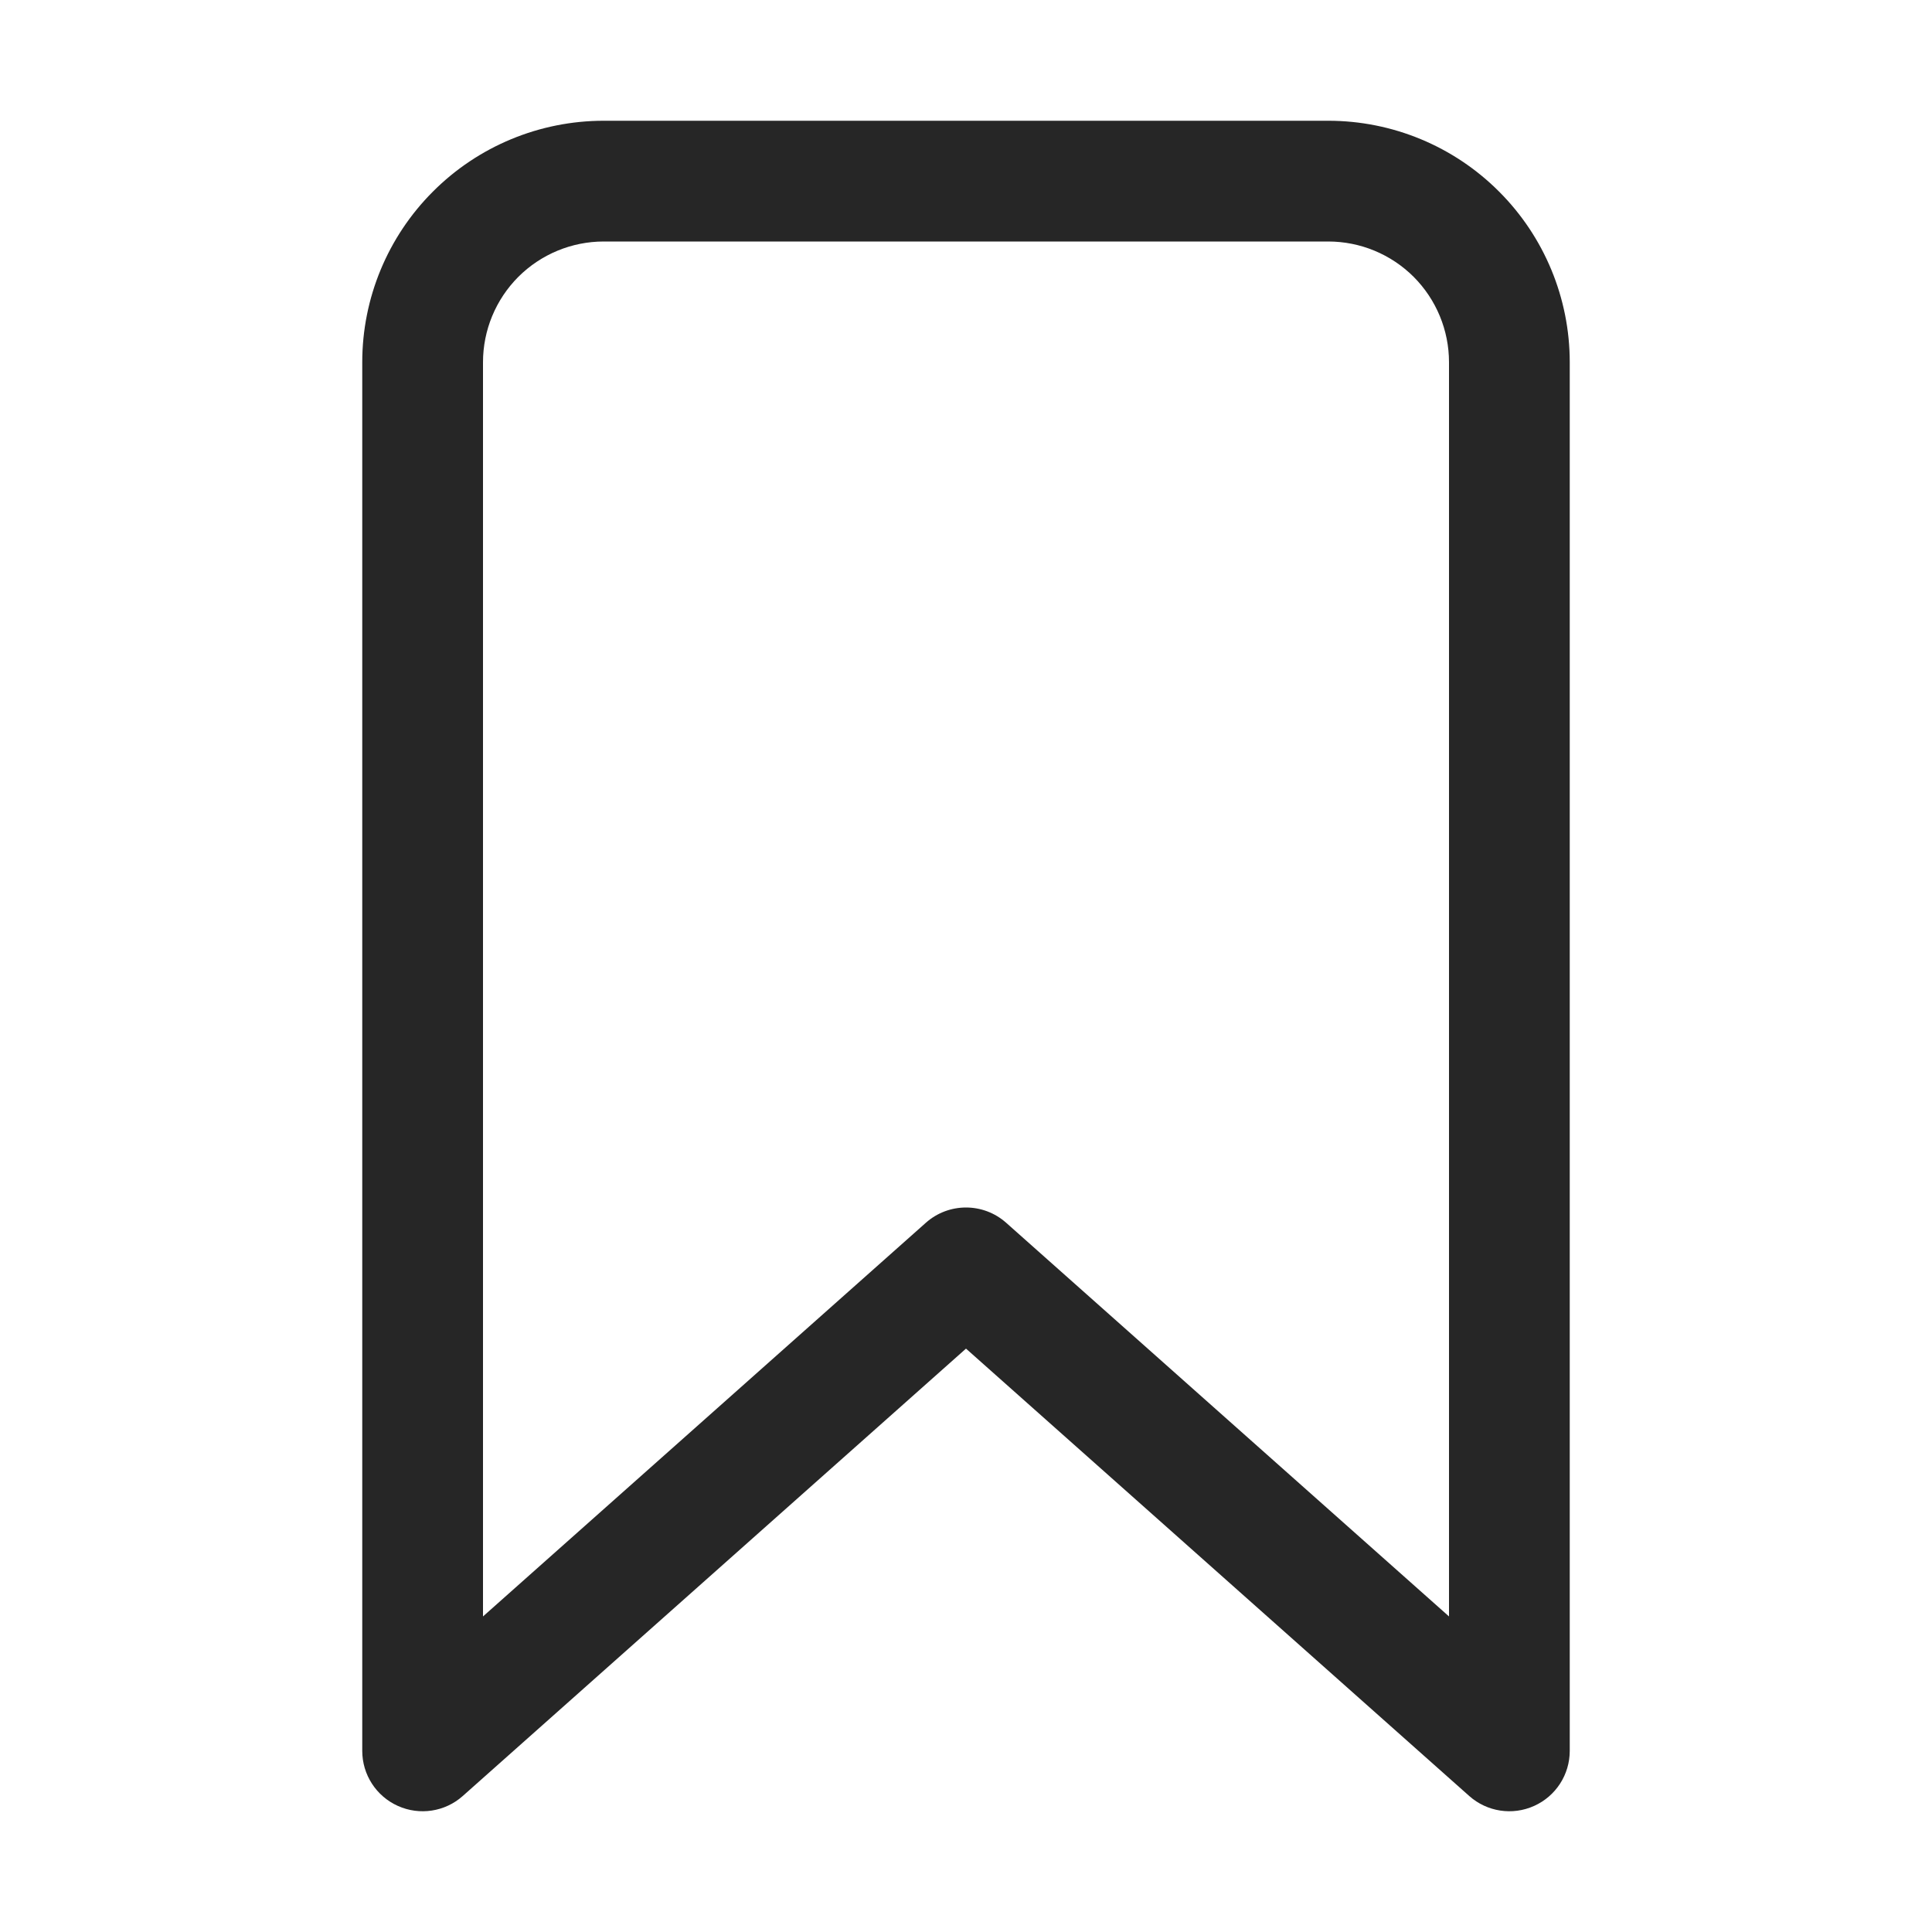 <svg width="24" height="24" viewBox="0 0 24 24" fill="none" xmlns="http://www.w3.org/2000/svg">
<path fill-rule="evenodd" clip-rule="evenodd" d="M5.379 2.379C5.941 1.816 6.704 1.5 7.5 1.5H16.5C17.296 1.5 18.059 1.816 18.621 2.379C19.184 2.941 19.5 3.704 19.5 4.5V21.75C19.5 22.045 19.327 22.313 19.057 22.434C18.788 22.555 18.473 22.507 18.252 22.311L12 16.753L5.748 22.311C5.528 22.507 5.212 22.555 4.943 22.434C4.673 22.313 4.5 22.045 4.5 21.75V4.5C4.5 3.704 4.816 2.941 5.379 2.379ZM7.5 3C7.102 3 6.721 3.158 6.439 3.439C6.158 3.721 6 4.102 6 4.5V20.08L11.502 15.189C11.786 14.937 12.214 14.937 12.498 15.189L18 20.08V4.5C18 4.102 17.842 3.721 17.561 3.439C17.279 3.158 16.898 3 16.5 3H7.5Z" fill="#262626"/>
</svg>
